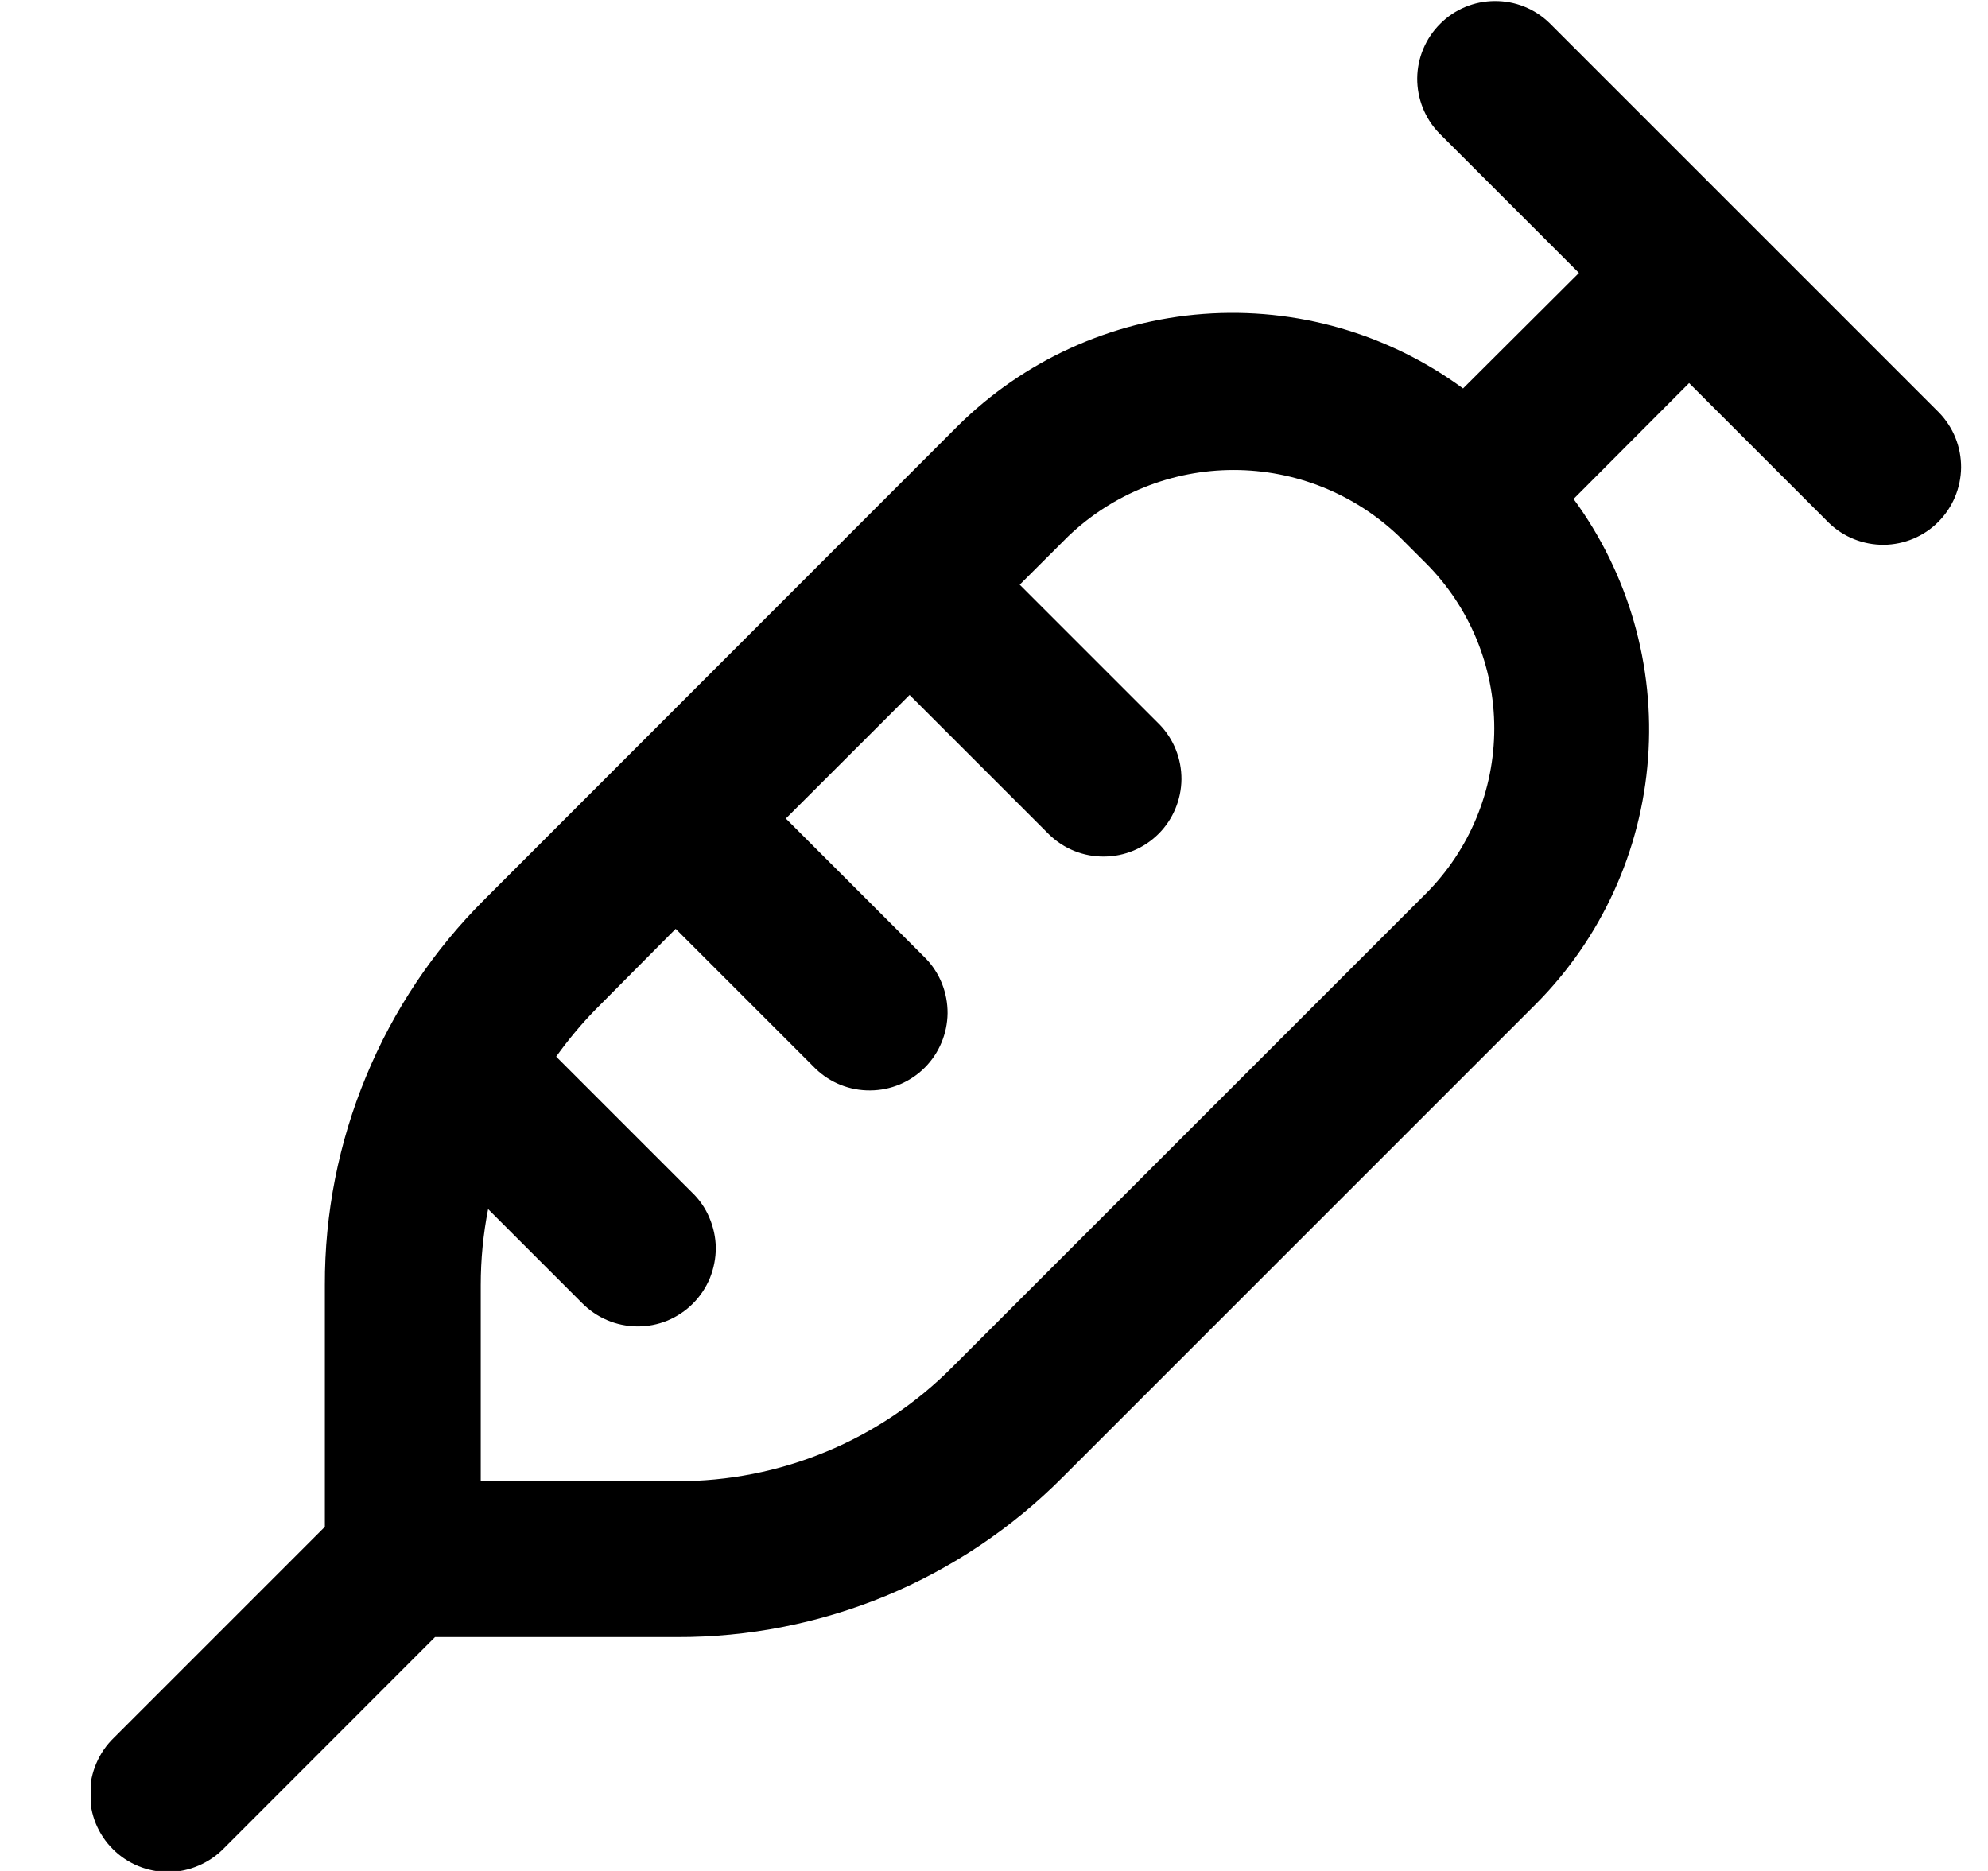 <svg width="17" height="16" viewBox="0 0 17 16" fill="none" xmlns="http://www.w3.org/2000/svg">
<g clip-path="url(#clip0_483_13699)">
<path d="M16.582 3.529L13.249 0.196C13.123 0.074 12.955 0.007 12.78 0.009C12.605 0.01 12.438 0.08 12.315 0.204C12.191 0.327 12.121 0.495 12.119 0.669C12.118 0.844 12.185 1.013 12.306 1.138L13.502 2.334L12.511 3.322C11.871 2.852 11.084 2.626 10.291 2.685C9.499 2.744 8.754 3.084 8.19 3.643L4.144 7.691C3.71 8.123 3.365 8.637 3.131 9.204C2.896 9.77 2.776 10.377 2.778 10.99V13.057L0.973 14.862C0.909 14.924 0.859 14.997 0.824 15.079C0.789 15.16 0.77 15.248 0.77 15.336C0.769 15.425 0.786 15.512 0.819 15.594C0.853 15.676 0.902 15.751 0.965 15.813C1.027 15.876 1.102 15.925 1.184 15.959C1.266 15.992 1.353 16.009 1.442 16.009C1.531 16.008 1.618 15.989 1.699 15.954C1.781 15.919 1.854 15.869 1.916 15.805L3.72 14H5.787C6.4 14.002 7.007 13.882 7.574 13.648C8.14 13.413 8.654 13.068 9.086 12.634L13.134 8.586C13.694 8.023 14.034 7.278 14.093 6.486C14.152 5.694 13.926 4.907 13.456 4.267L14.444 3.276L15.64 4.472C15.765 4.593 15.934 4.66 16.109 4.659C16.284 4.657 16.451 4.587 16.574 4.464C16.698 4.34 16.768 4.173 16.77 3.998C16.771 3.823 16.704 3.655 16.582 3.529ZM12.192 7.643L8.144 11.691C7.836 12.001 7.468 12.248 7.064 12.415C6.659 12.583 6.226 12.668 5.788 12.667H4.111V10.99C4.111 10.772 4.132 10.554 4.174 10.34L4.974 11.14C5.036 11.203 5.109 11.254 5.191 11.289C5.272 11.324 5.36 11.342 5.448 11.343C5.537 11.344 5.624 11.327 5.706 11.294C5.788 11.26 5.863 11.21 5.925 11.148C5.988 11.085 6.037 11.011 6.071 10.929C6.104 10.847 6.121 10.759 6.121 10.671C6.12 10.582 6.101 10.495 6.066 10.413C6.032 10.332 5.981 10.258 5.917 10.197L4.756 9.036C4.857 8.895 4.968 8.761 5.09 8.636L5.778 7.943L6.973 9.138C7.099 9.26 7.267 9.327 7.442 9.325C7.617 9.324 7.784 9.254 7.908 9.13C8.031 9.007 8.101 8.839 8.103 8.665C8.104 8.49 8.037 8.321 7.916 8.196L6.72 7L7.778 5.943L8.973 7.138C9.099 7.26 9.267 7.327 9.442 7.325C9.617 7.324 9.784 7.254 9.908 7.13C10.031 7.007 10.101 6.839 10.103 6.665C10.104 6.49 10.037 6.321 9.916 6.196L8.72 5L9.135 4.586C9.516 4.222 10.023 4.019 10.549 4.019C11.076 4.019 11.582 4.222 11.963 4.586L12.192 4.815C12.567 5.19 12.778 5.699 12.778 6.229C12.778 6.759 12.567 7.268 12.192 7.643Z" fill="black"/>
</g>
<defs>
<clipPath id="clip0_483_13699">
<rect width="16" height="16" fill="white" transform="translate(0.777)"/>
</clipPath>
</defs>
</svg>
